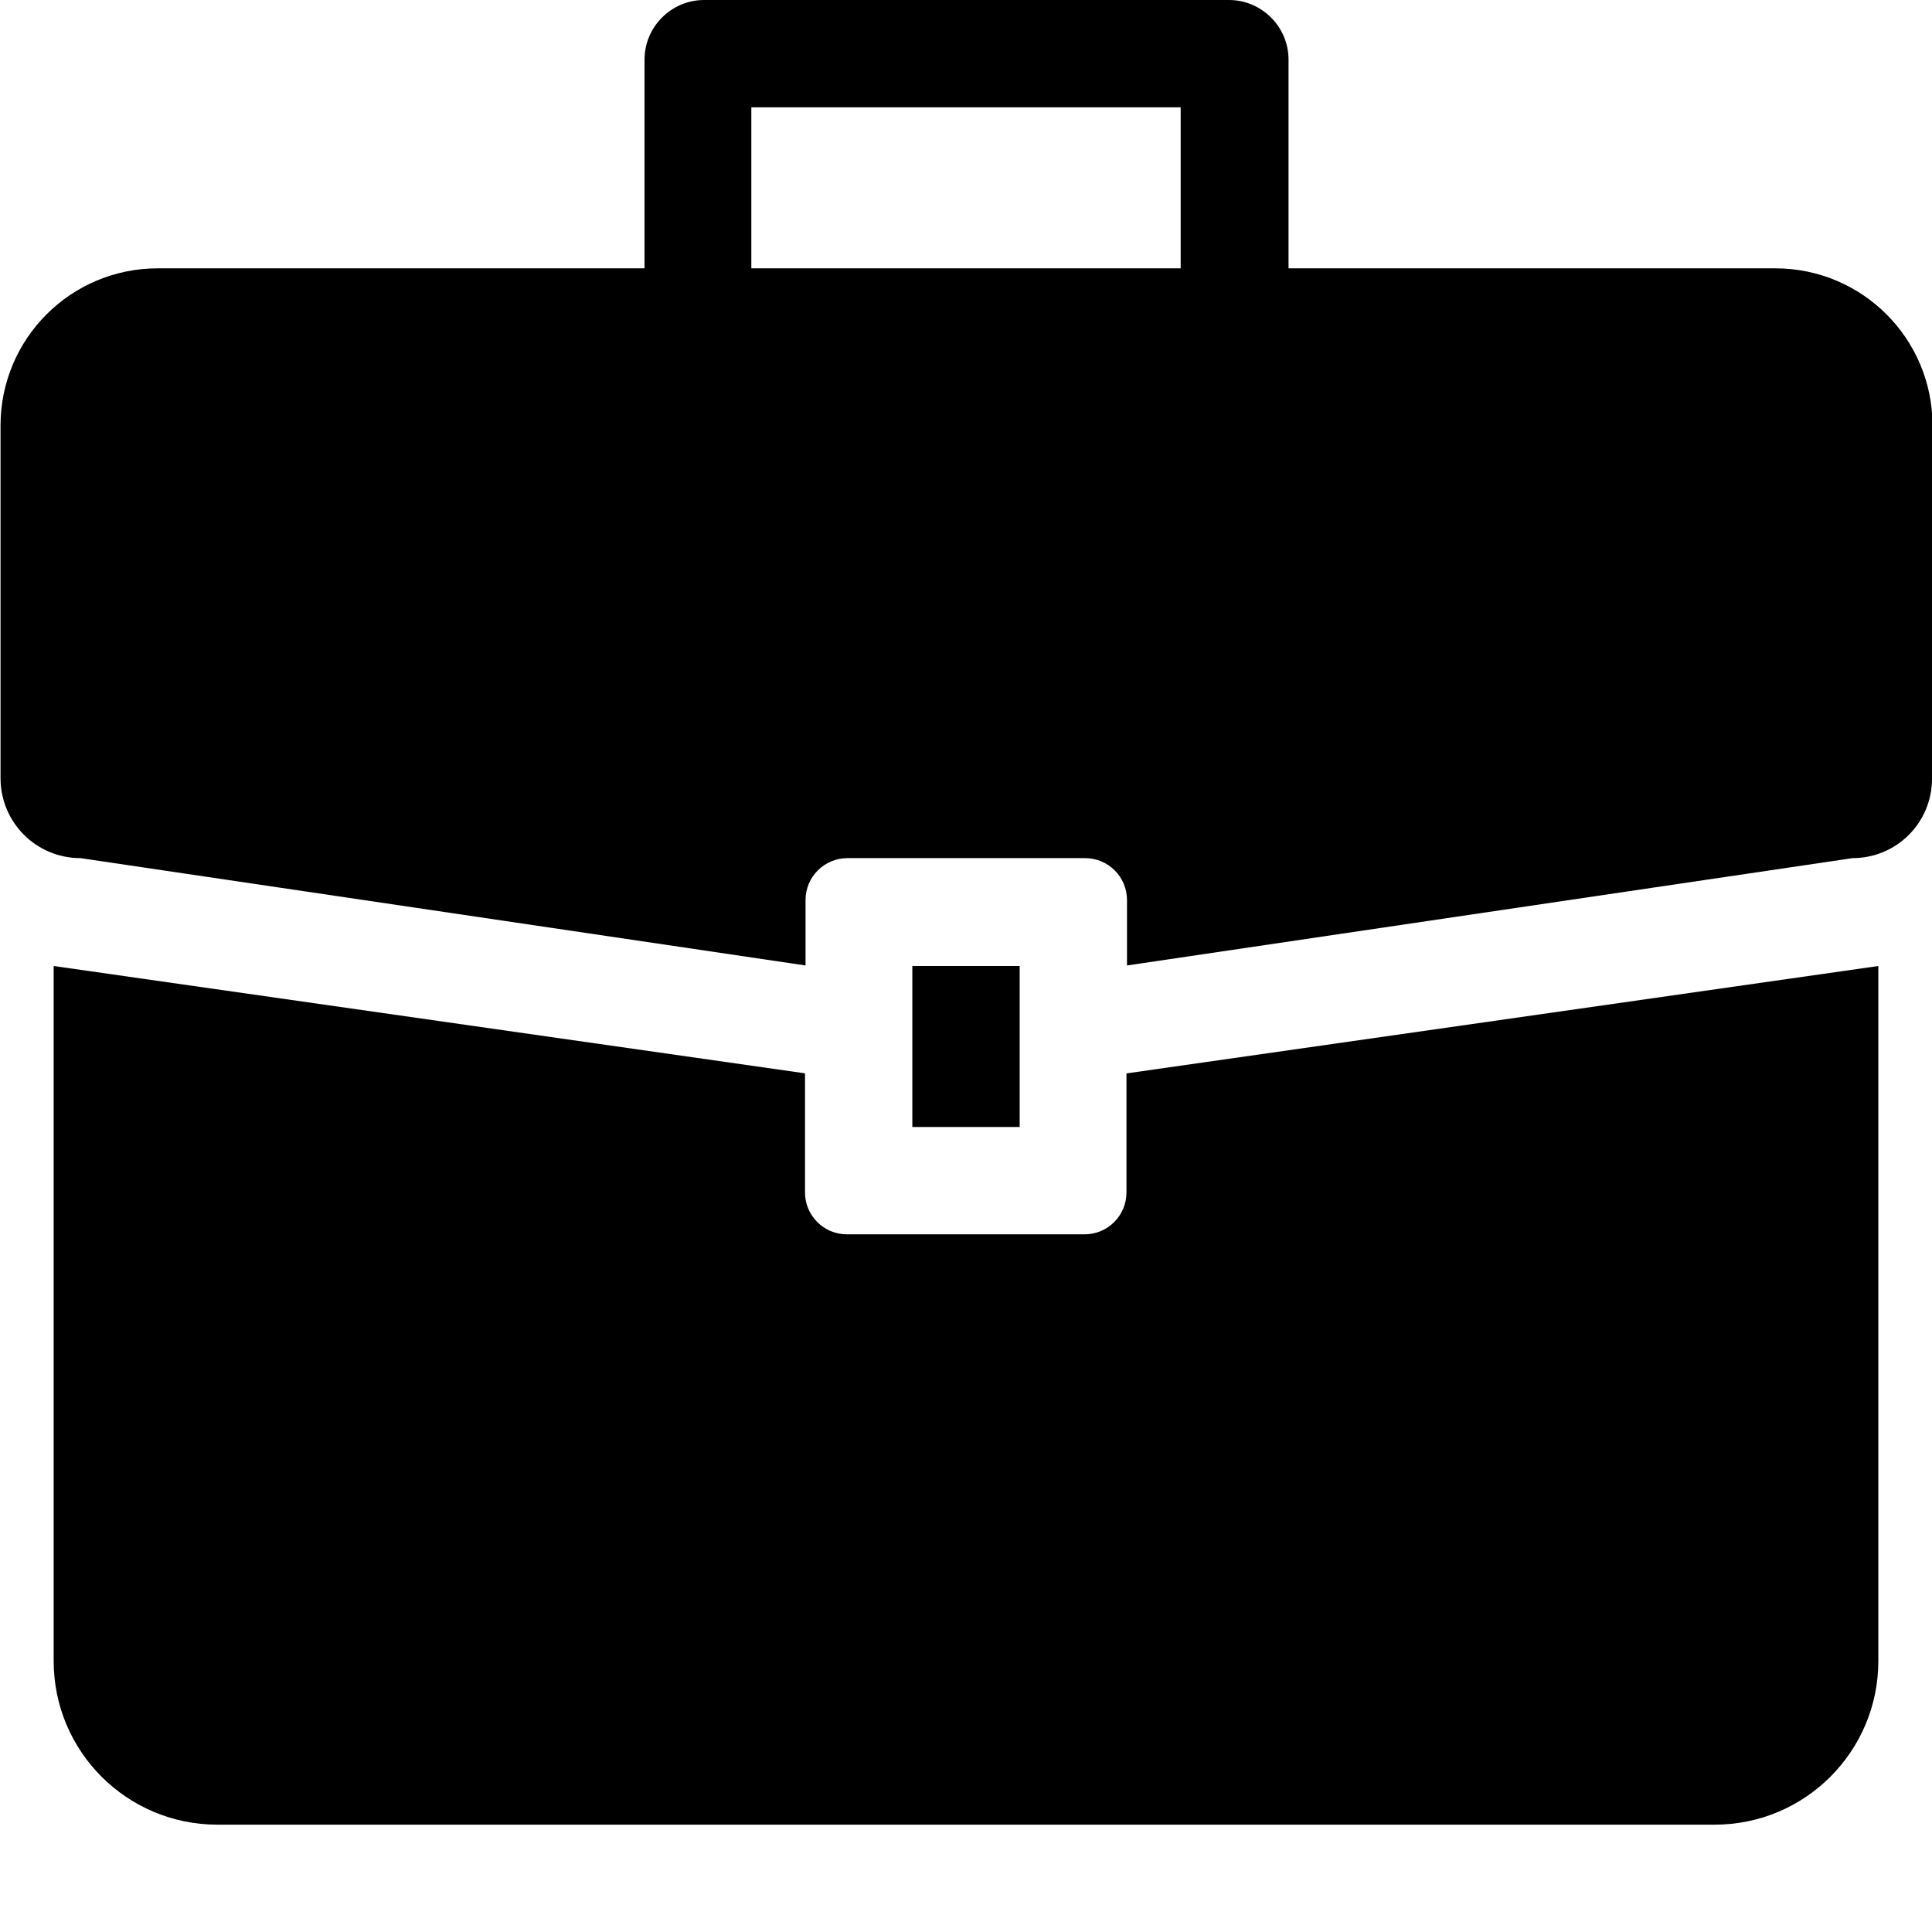 <?xml version="1.0" encoding="UTF-8"?><svg id="Layer_1" xmlns="http://www.w3.org/2000/svg" width="36" height="36" viewBox="0 0 36 36"><path d="m21,20l14-2v12.95c0,1.68-1.36,3.05-3.05,3.05H4.05c-1.68,0-3.05-1.36-3.05-3.05v-12.95l14,2v2.22c0,.43.35.78.78.78h4.43c.43,0,.78-.35.78-.78v-2.22Zm15-12.07v6.58c0,.82-.66,1.48-1.48,1.48l-13.52,2v-1.22c0-.43-.35-.78-.78-.78h-4.43c-.43,0-.78.35-.78.78v1.22l-13.51-2c-.83,0-1.49-.67-1.49-1.49v-6.57c0-1.62,1.31-2.93,2.93-2.93h9.07V1.11c0-.61.5-1.11,1.11-1.11h9.78c.61,0,1.11.5,1.11,1.11v3.89h9.07c1.62,0,2.93,1.31,2.93,2.93Zm-14-5.93h-8v3h8v-3Zm-5,16v3h2v-3h-2Z"/></svg>